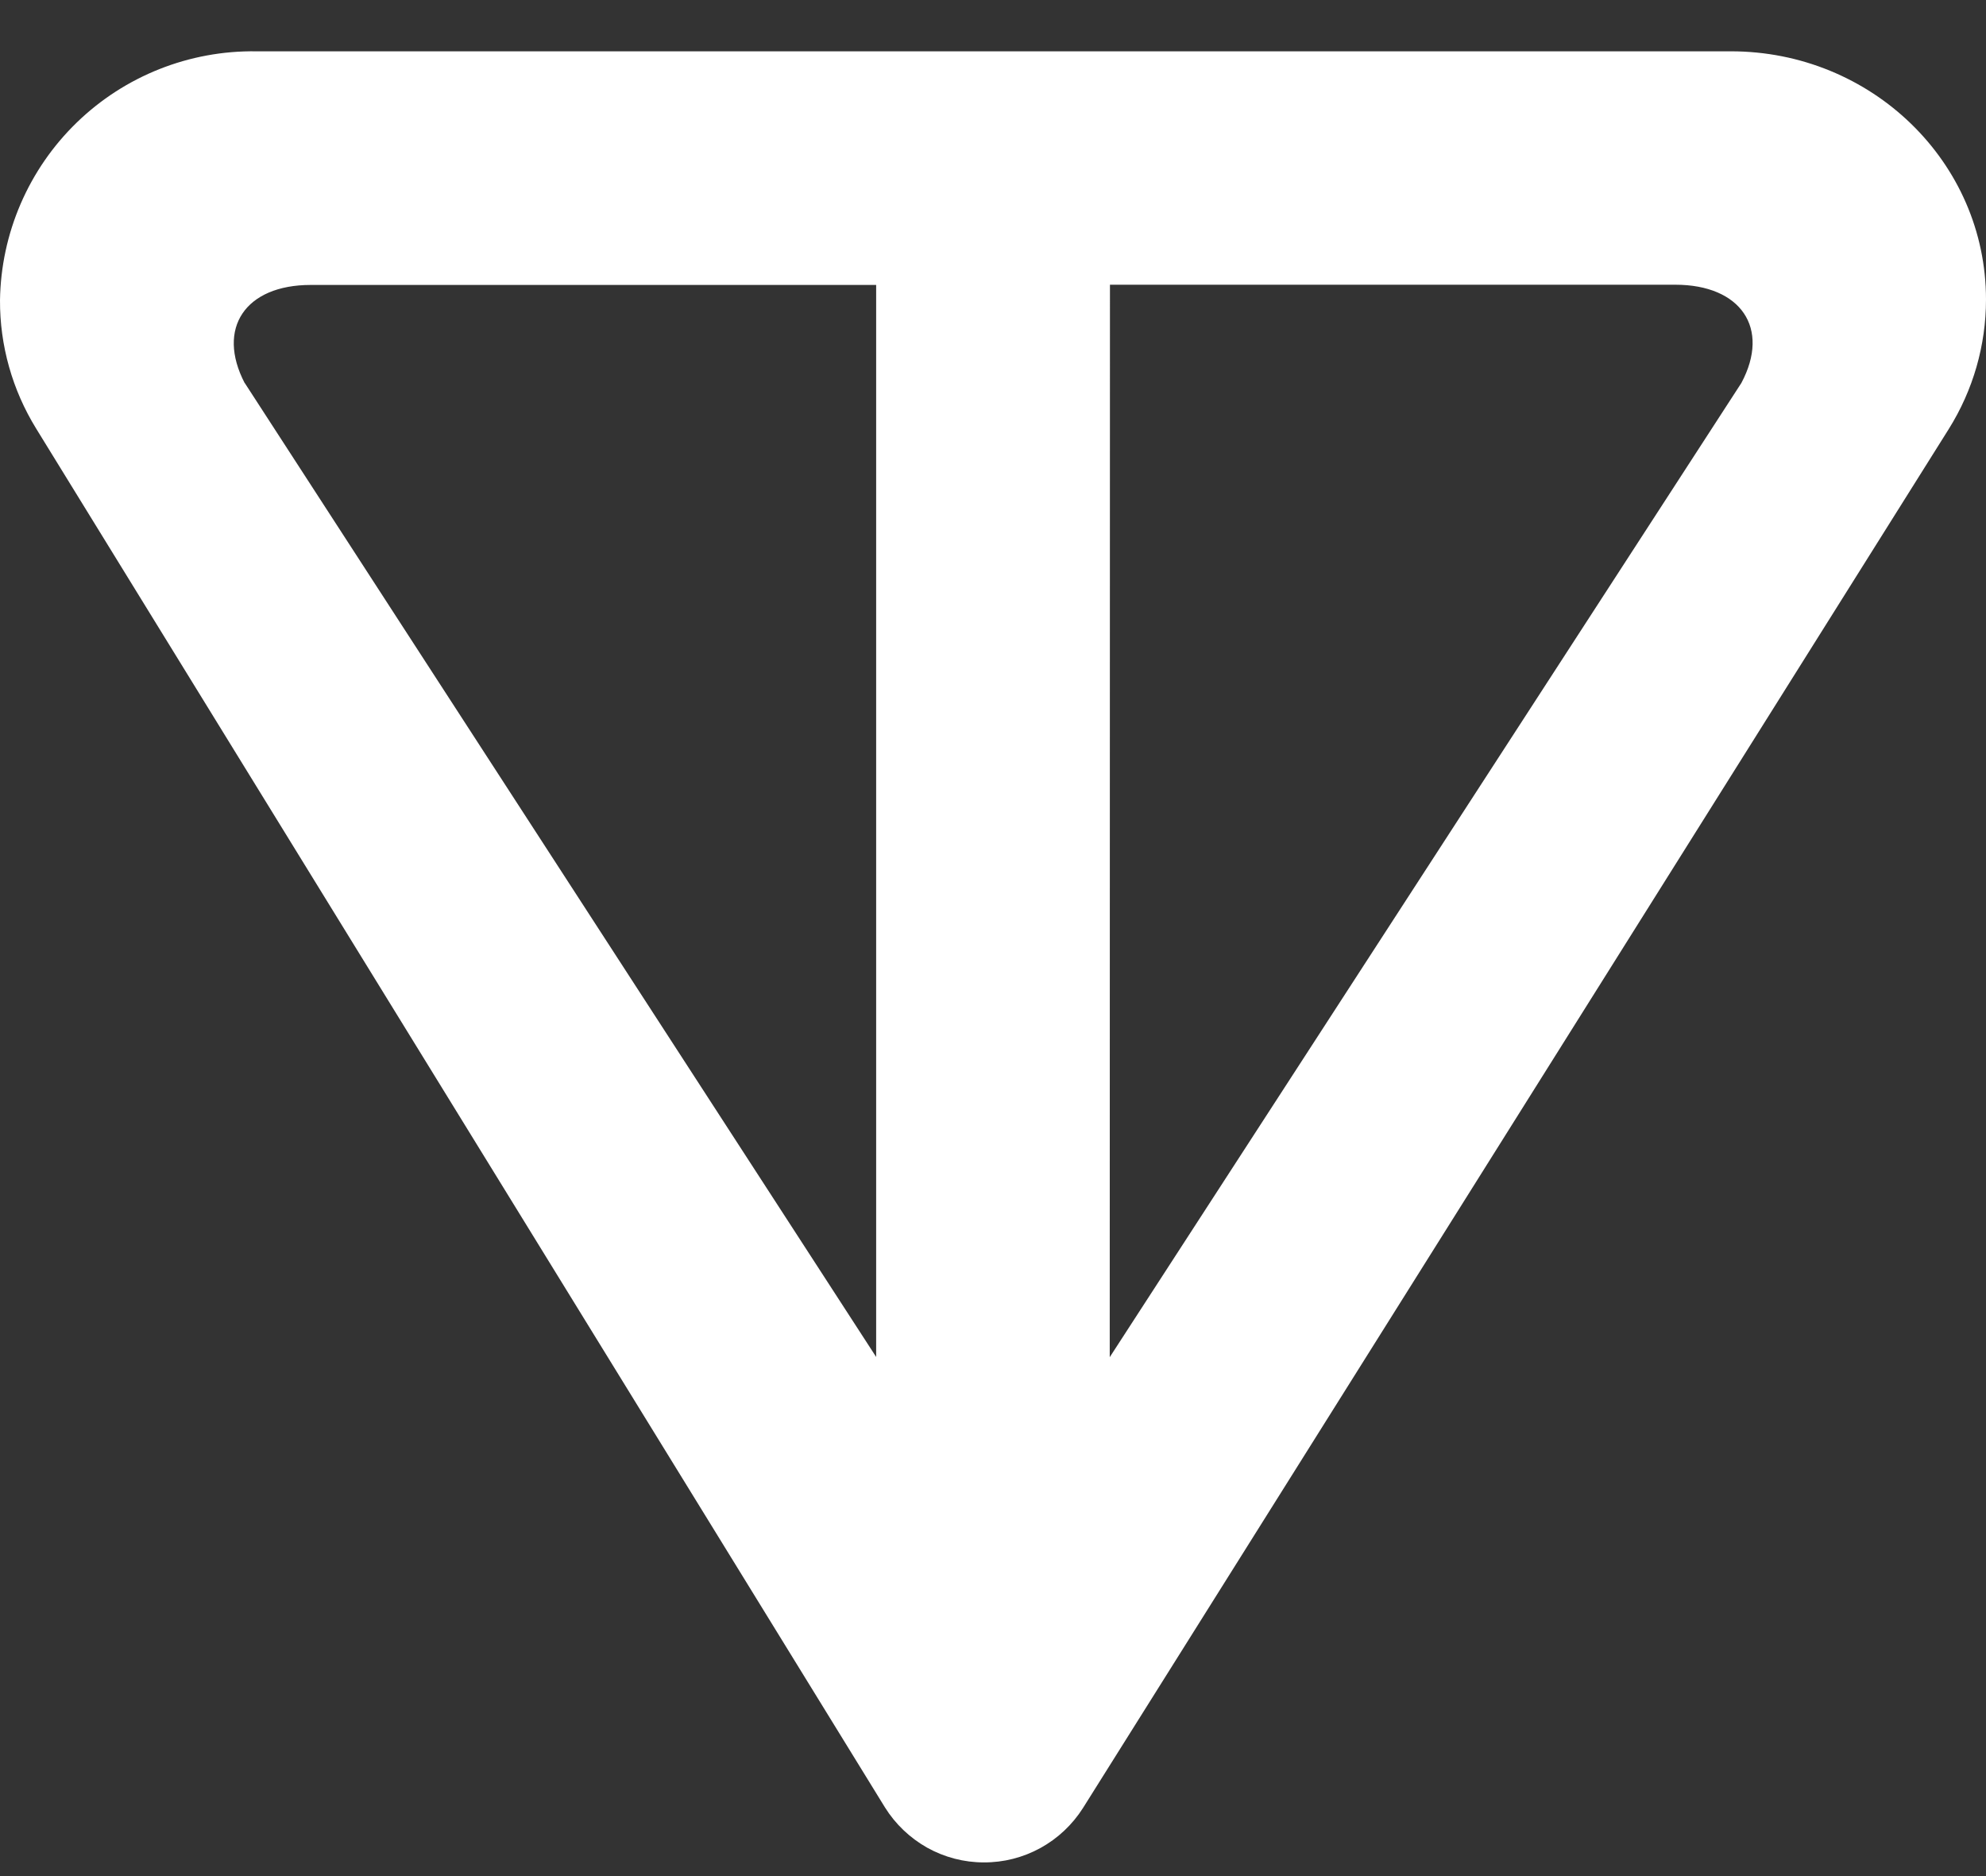 <svg width="18" height="17" viewBox="0 0 18 17" fill="none" xmlns="http://www.w3.org/2000/svg">
<rect x="0" y="0" width="18" height="17" fill="#333333" stroke="none"/>
<path d="M17.661 3.89L9.815 16.384C9.719 16.535 9.586 16.66 9.429 16.746C9.272 16.832 9.096 16.877 8.916 16.876C8.737 16.876 8.561 16.83 8.404 16.743C8.248 16.655 8.116 16.53 8.021 16.378L0.328 3.884C0.112 3.534 -0.002 3.131 1.56103e-05 2.72C0.009 2.113 0.259 1.534 0.695 1.111C1.131 0.688 1.717 0.456 2.324 0.465H15.686C16.963 0.464 18 1.47 18 2.714C18 3.127 17.884 3.535 17.661 3.89ZM2.218 3.47L7.941 12.296V2.582H2.816C2.224 2.582 1.959 2.974 2.218 3.472M10.058 12.298L15.783 3.47C16.048 2.973 15.777 2.58 15.184 2.58H10.06L10.058 12.298Z" fill="white"/>
</svg>
